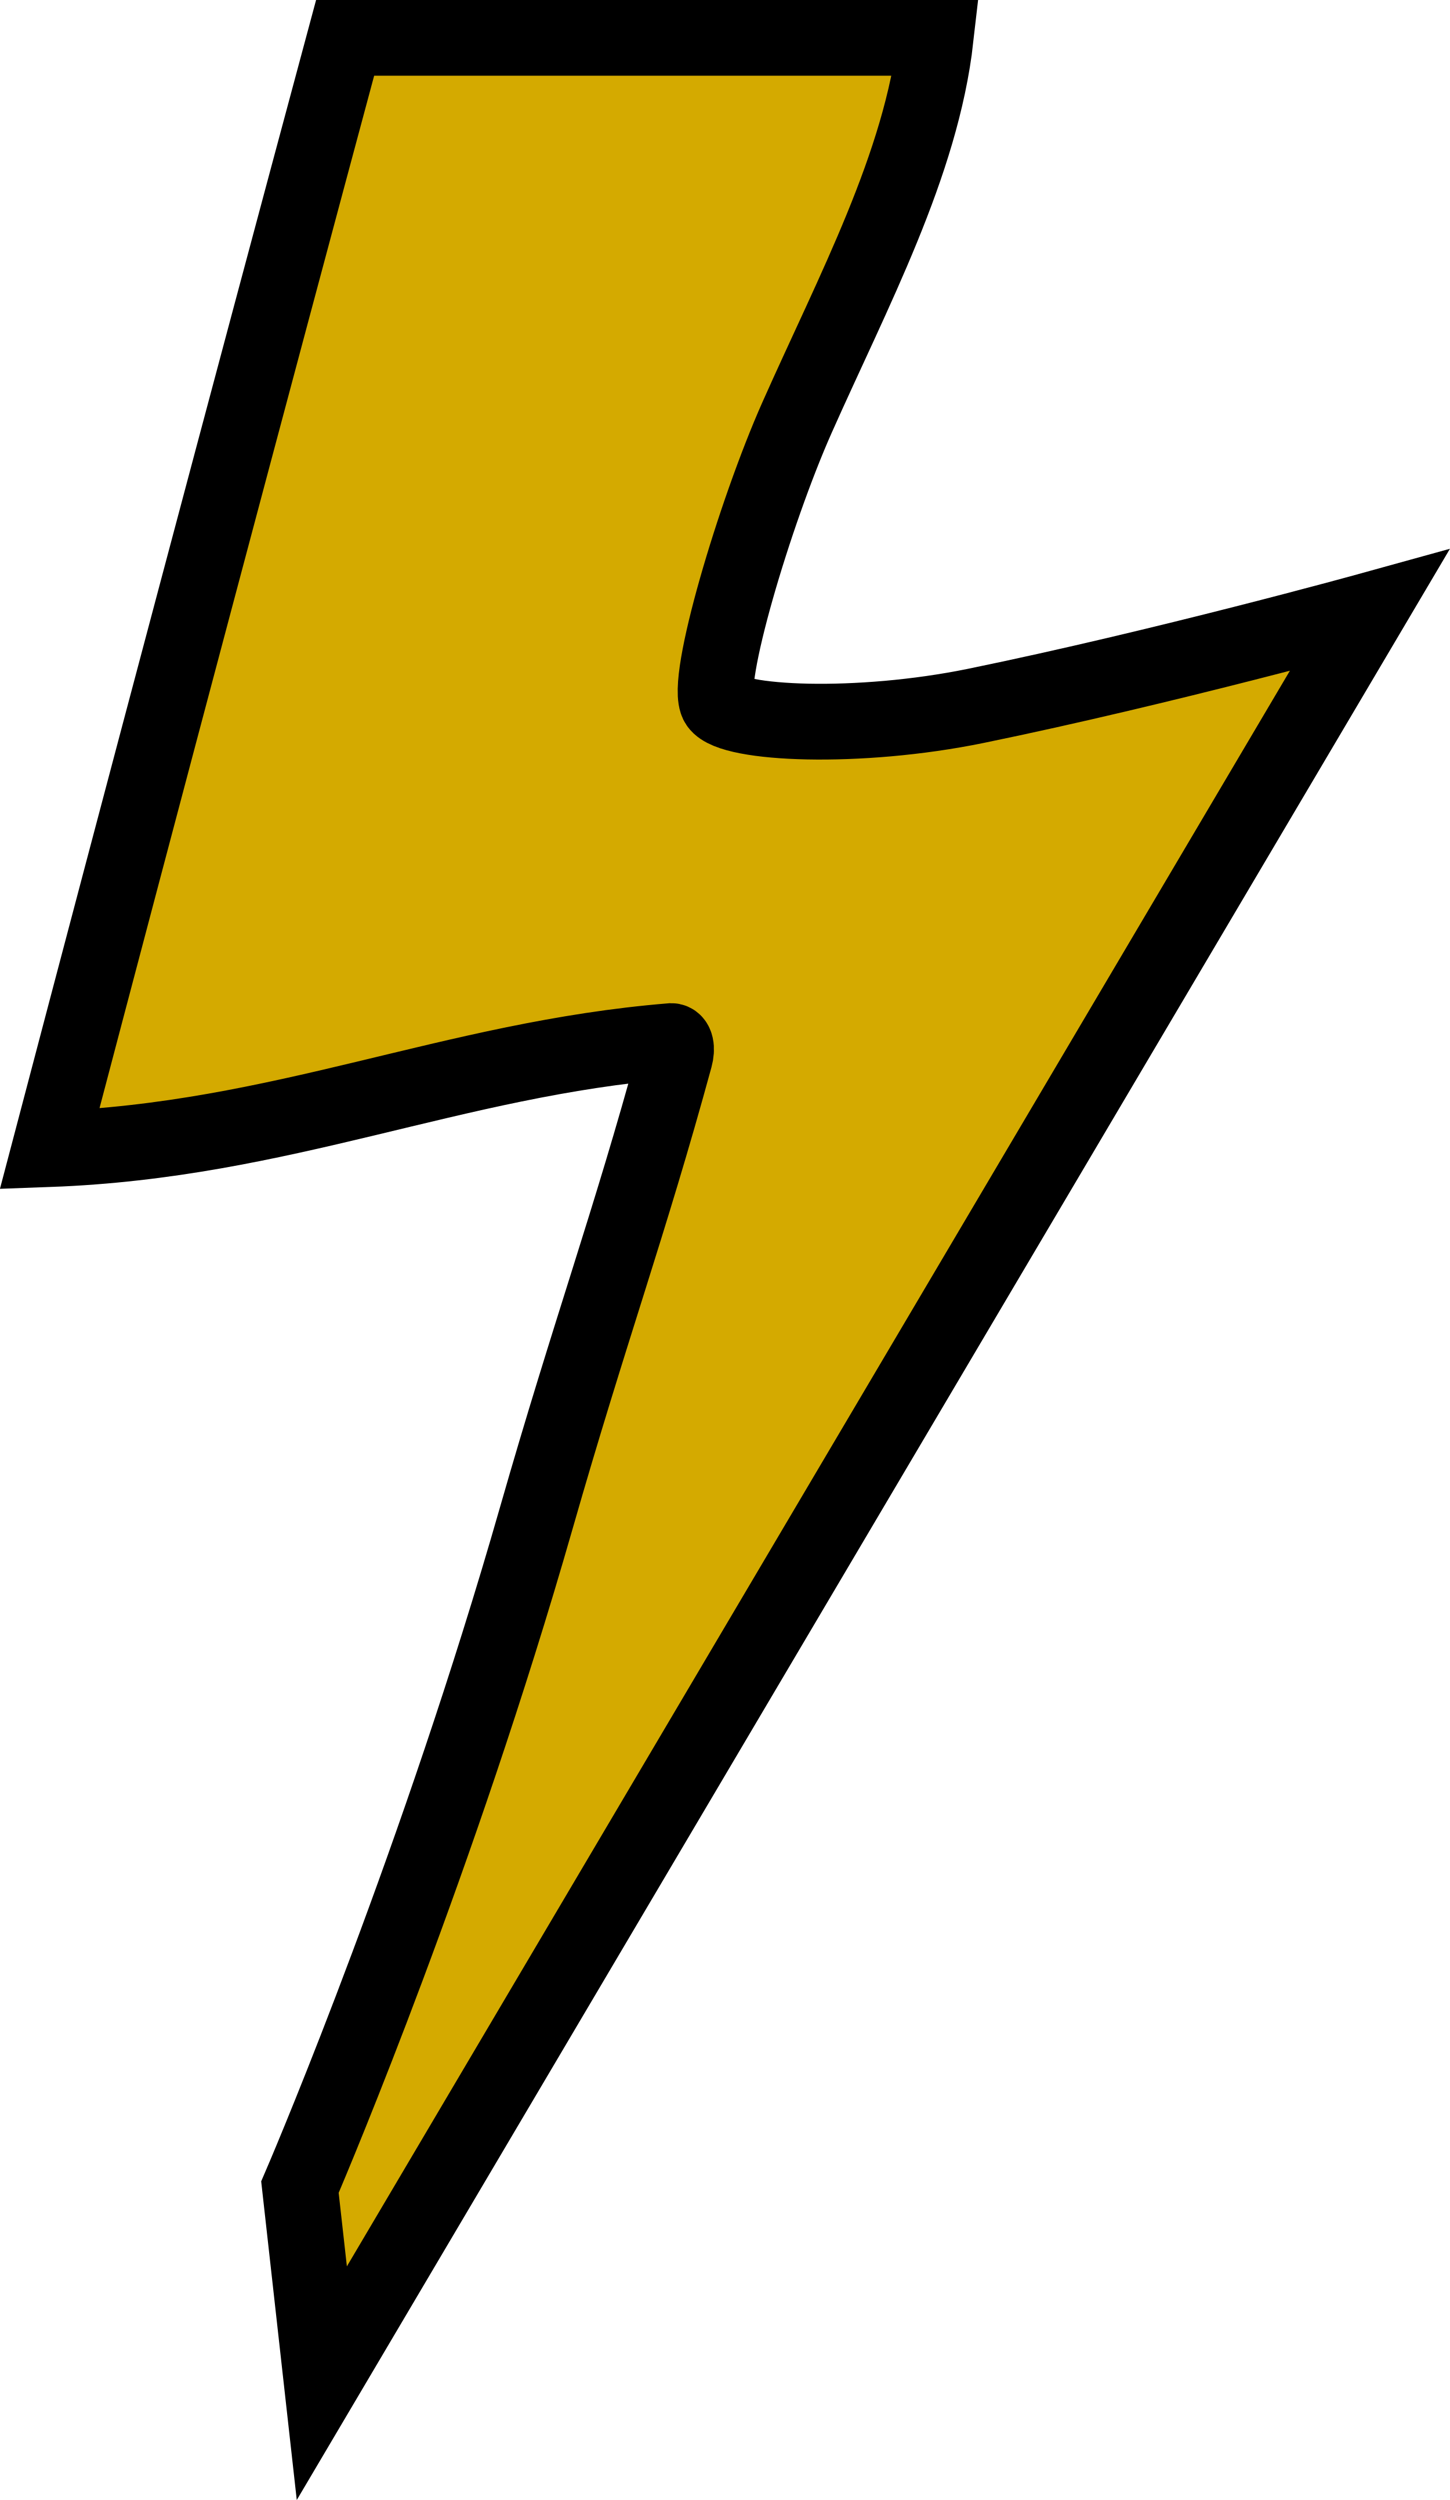 <?xml version="1.0" encoding="UTF-8"?>
<svg width="50.665mm" height="87.307mm" version="1.1" viewBox="0 0 50.665 87.307" xmlns="http://www.w3.org/2000/svg">
 <g transform="translate(-102.98 -106.34)">
  <path d="m113.46 182.72s4.112-9.518 7.608-21.15c0.22-0.731 0.437-1.471 0.651-2.217 1.875-6.544 3.251-10.254 4.844-16.091 0.086-0.312 0.03-0.566-0.125-0.565-7.687 0.628-13.589 3.474-21.726 3.772 1.703-6.466 3.413-12.931 5.133-19.393 1.722-6.474 3.453-12.946 5.194-19.415h20.636c-0.502 4.429-2.881 8.841-4.848 13.266-1.476 3.321-3.248 9.275-2.763 9.996 0.476 0.707 4.899 0.912 9.027 0.065 6.535-1.341 13.745-3.335 13.745-3.335l-36.611 61.914z" fill="#d4aa00" stroke="#000" stroke-linecap="square" stroke-width="2.646"/>
 </g>
</svg>

